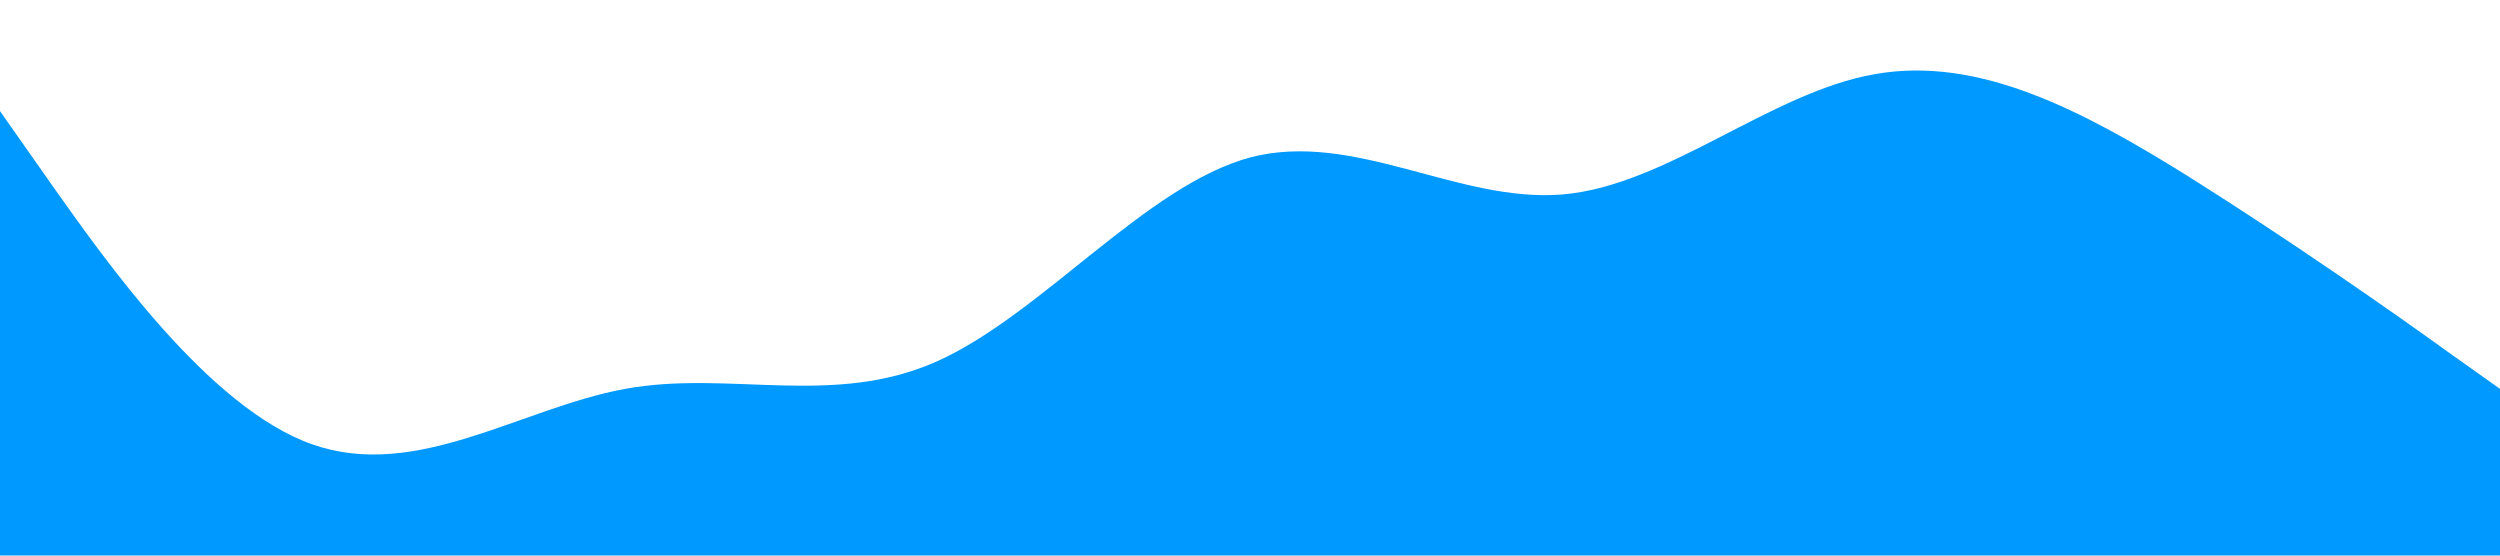 <?xml version="1.0" standalone="no"?><svg xmlns="http://www.w3.org/2000/svg" viewBox="0 0 1440 320"><path fill="#0099ff" fill-opacity="1" d="M0,64L30,106.7C60,149,120,235,180,256C240,277,300,235,360,224C420,213,480,235,540,208C600,181,660,107,720,90.7C780,75,840,117,900,112C960,107,1020,53,1080,42.7C1140,32,1200,64,1260,101.3C1320,139,1380,181,1410,202.7L1440,224L1440,320L1410,320C1380,320,1320,320,1260,320C1200,320,1140,320,1080,320C1020,320,960,320,900,320C840,320,780,320,720,320C660,320,600,320,540,320C480,320,420,320,360,320C300,320,240,320,180,320C120,320,60,320,30,320L0,320Z"></path></svg>